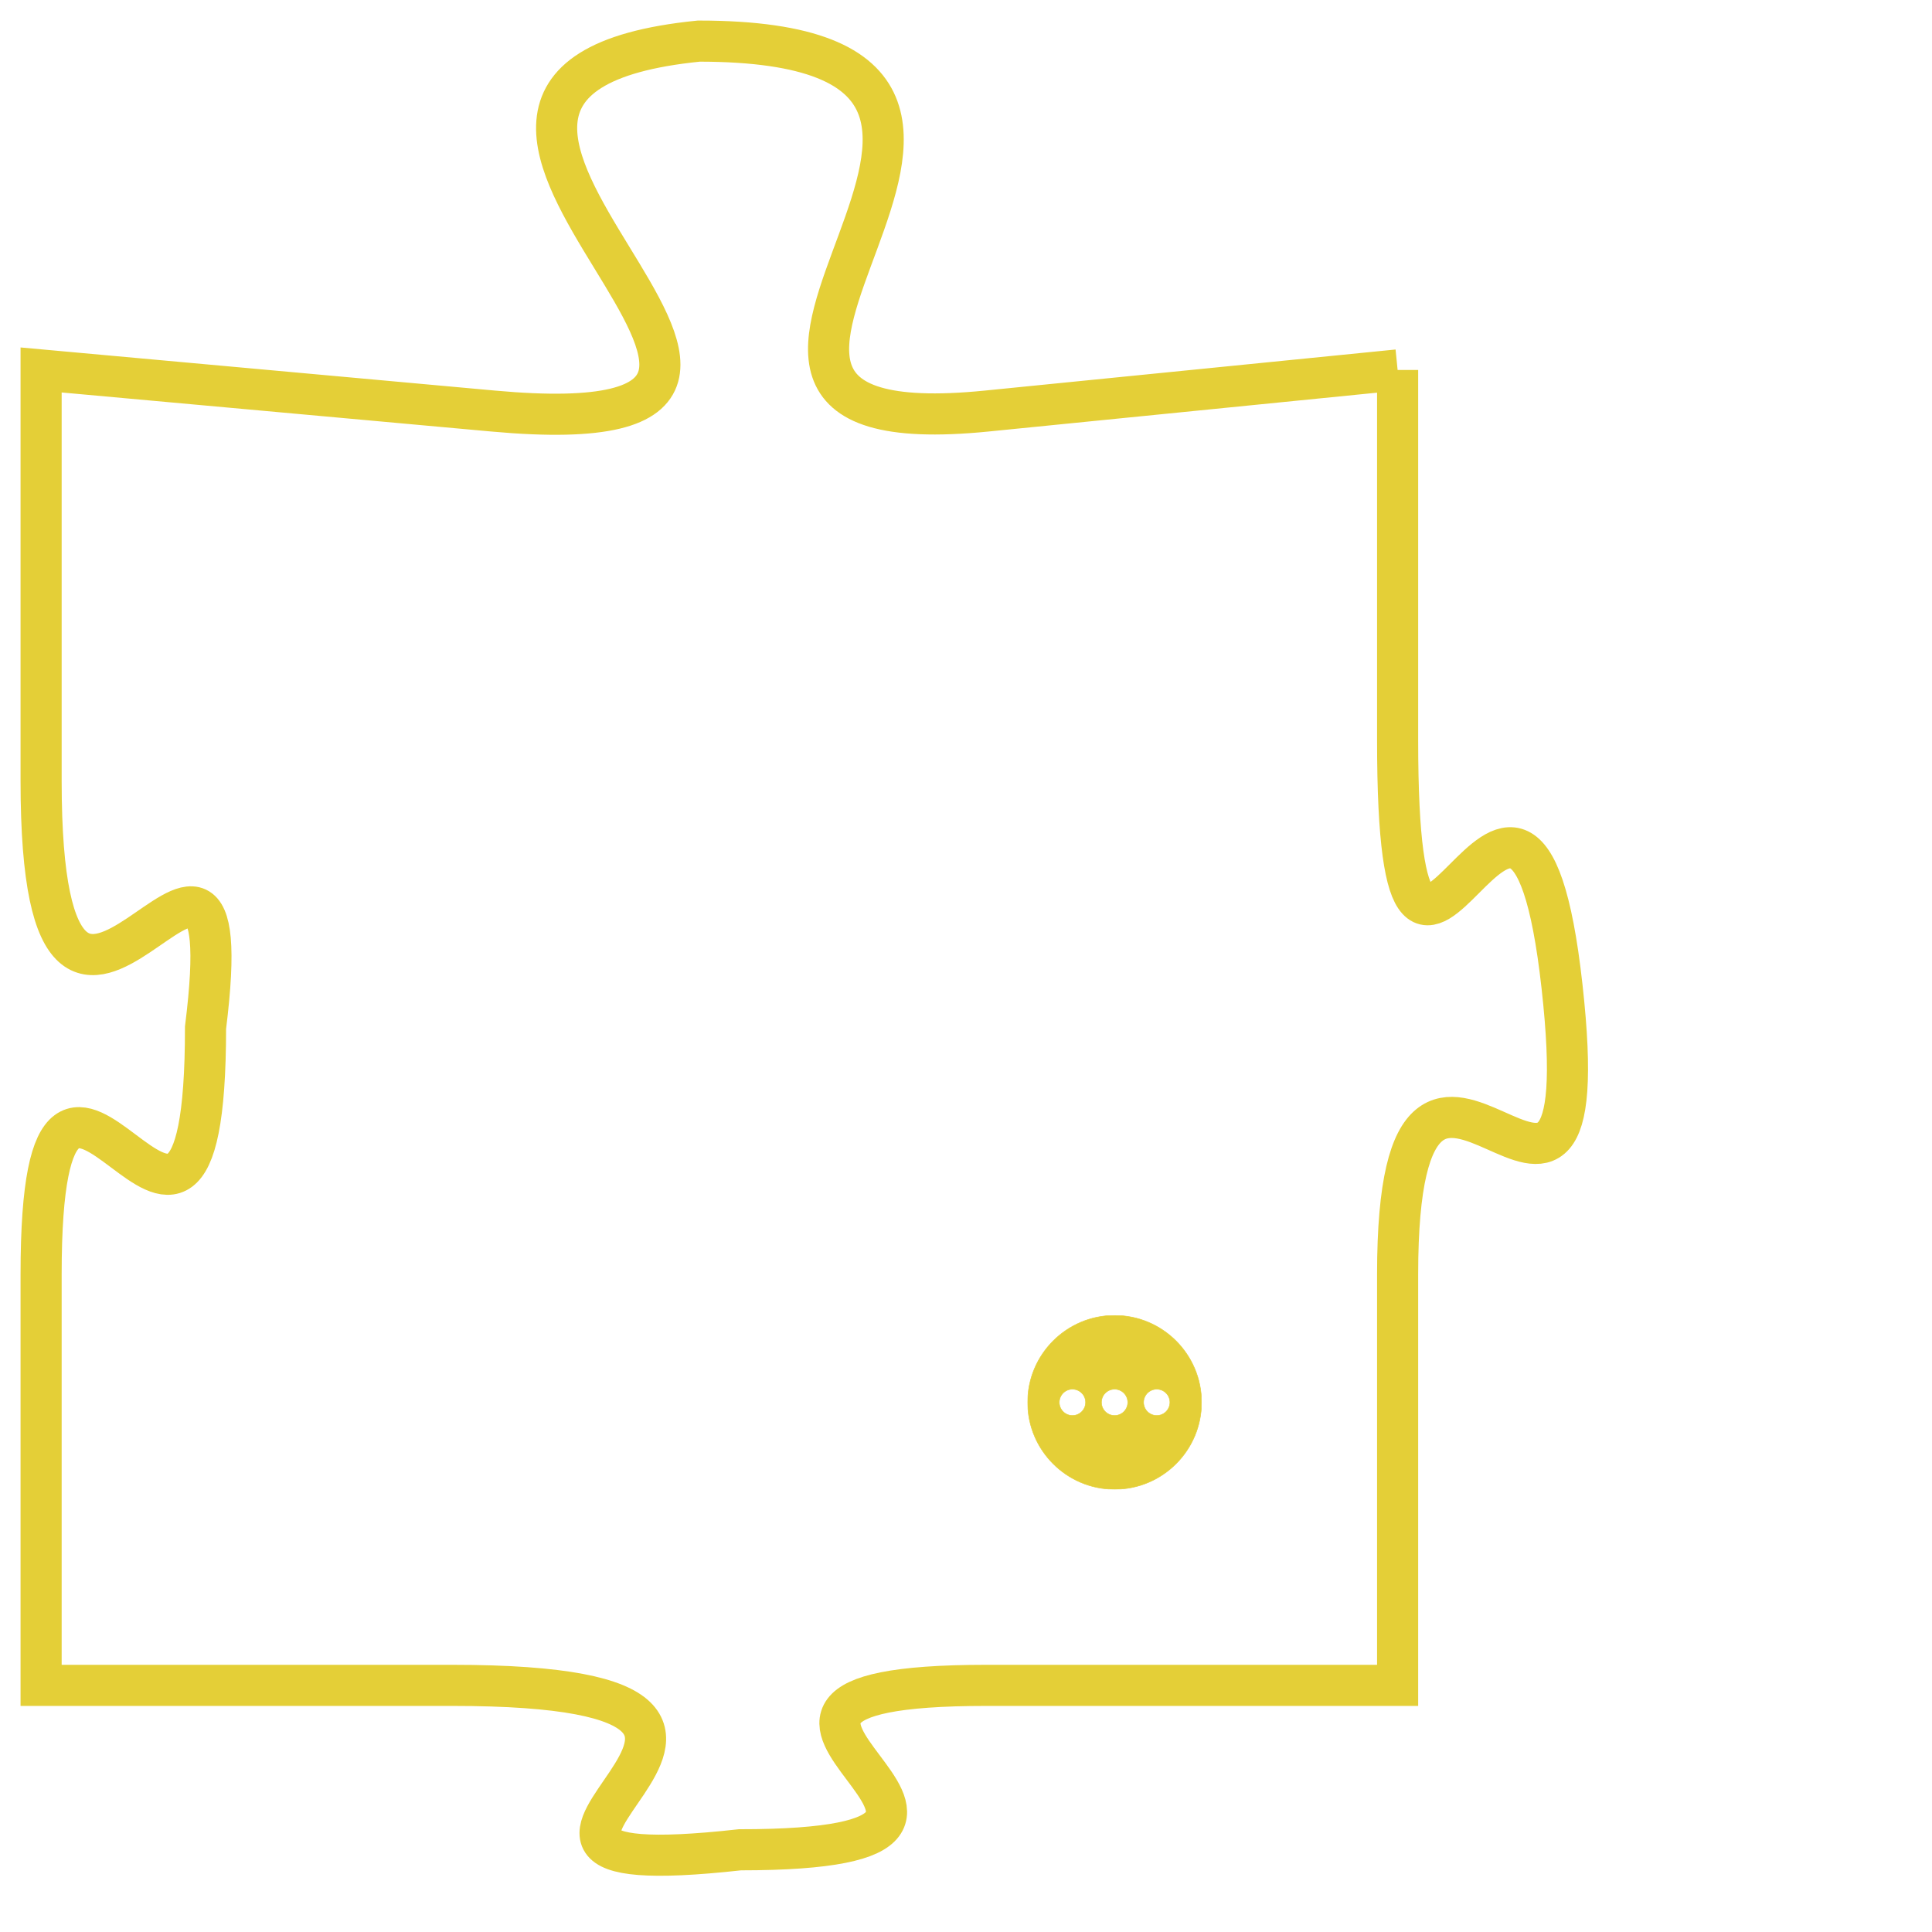 <svg version="1.1" xmlns="http://www.w3.org/2000/svg" xmlns:xlink="http://www.w3.org/1999/xlink" fill="transparent" x="0" y="0" width="350" height="350" preserveAspectRatio="xMinYMin slice"><style type="text/css">.links{fill:transparent;stroke: #E4CF37;}.links:hover{fill:#63D272; opacity:0.4;}</style><defs><g id="allt"><path id="t8485" d="M1188,2080 L1178,2081 C1168,2082 1182,2072 1171,2072 C1161,2073 1177,2082 1166,2081 L1155,2080 1155,2080 L1155,2090 C1155,2100 1160,2088 1159,2096 C1159,2105 1155,2093 1155,2102 L1155,2112 1155,2112 L1165,2112 C1176,2112 1163,2117 1172,2116 C1181,2116 1169,2112 1178,2112 L1188,2112 1188,2112 L1188,2102 C1188,2093 1193,2104 1192,2095 C1191,2086 1188,2099 1188,2089 L1188,2080"/></g><clipPath id="c" clipRule="evenodd" fill="transparent"><use href="#t8485"/></clipPath></defs><svg viewBox="1154 2071 40 47" preserveAspectRatio="xMinYMin meet"><svg width="4380" height="2430"><g><image crossorigin="anonymous" x="0" y="0" href="https://nftpuzzle.license-token.com/assets/completepuzzle.svg" width="100%" height="100%" /><g class="links"><use href="#t8485"/></g></g></svg><svg x="1179" y="2103" height="9%" width="9%" viewBox="0 0 330 330"><g><a xlink:href="https://nftpuzzle.license-token.com/" class="links"><title>See the most innovative NFT based token software licensing project</title><path fill="#E4CF37" id="more" d="M165,0C74.019,0,0,74.019,0,165s74.019,165,165,165s165-74.019,165-165S255.981,0,165,0z M85,190 c-13.785,0-25-11.215-25-25s11.215-25,25-25s25,11.215,25,25S98.785,190,85,190z M165,190c-13.785,0-25-11.215-25-25 s11.215-25,25-25s25,11.215,25,25S178.785,190,165,190z M245,190c-13.785,0-25-11.215-25-25s11.215-25,25-25 c13.785,0,25,11.215,25,25S258.785,190,245,190z"></path></a></g></svg></svg></svg>